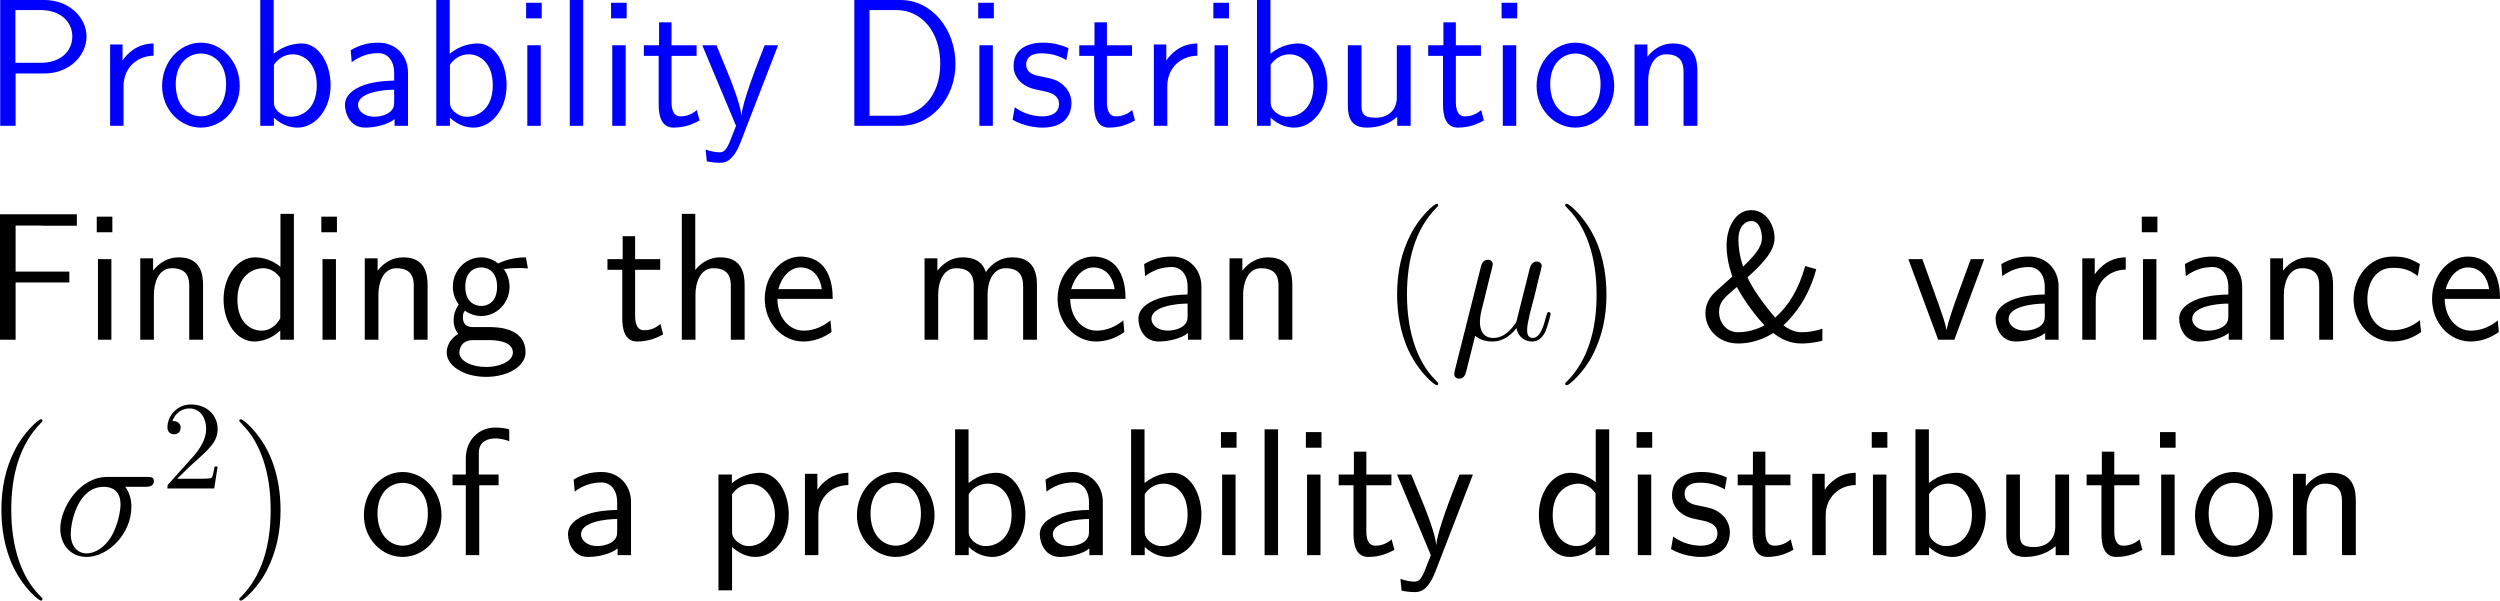 <?xml version="1.0" encoding="UTF-8"?>
<svg xmlns="http://www.w3.org/2000/svg" xmlns:xlink="http://www.w3.org/1999/xlink" width="247.183pt" height="59.383pt" viewBox="0 0 247.183 59.383" version="1.1">
<g id="surface1">
<path style=" stroke:none;fill-rule:nonzero;fill:rgb(0%,0%,100%);fill-opacity:1;" d="M 4.395 7.266 C 6.855 7.266 8.555 5.488 8.555 3.613 C 8.555 1.719 6.816 0 4.395 0 L 0.02 0 L 0.02 12.441 L 1.543 12.441 L 1.543 7.266 Z M 4.004 0.996 C 6.113 0.996 7.148 2.266 7.148 3.594 C 7.148 5.02 6.055 6.211 4.004 6.211 L 1.523 6.211 L 1.523 0.996 Z M 4.004 0.996 "/>
<path style=" stroke:none;fill-rule:nonzero;fill:rgb(0%,0%,100%);fill-opacity:1;" d="M 12.215 8.516 C 12.215 6.699 13.562 5.527 15.184 5.508 L 15.184 4.297 C 13.543 4.316 12.605 5.273 12.117 5.977 L 12.117 4.395 L 10.887 4.395 L 10.887 12.441 L 12.215 12.441 Z M 12.215 8.516 "/>
<path style=" stroke:none;fill-rule:nonzero;fill:rgb(0%,0%,100%);fill-opacity:1;" d="M 23.703 8.496 C 23.703 6.074 21.926 4.219 19.875 4.219 C 17.766 4.219 16.027 6.113 16.027 8.496 C 16.027 10.84 17.805 12.617 19.855 12.617 C 21.965 12.617 23.703 10.801 23.703 8.496 Z M 19.875 11.504 C 18.586 11.504 17.375 10.43 17.375 8.32 C 17.375 6.152 18.723 5.293 19.855 5.293 C 21.086 5.293 22.355 6.211 22.355 8.32 C 22.355 10.527 21.066 11.504 19.875 11.504 Z M 19.875 11.504 "/>
<path style=" stroke:none;fill-rule:nonzero;fill:rgb(0%,0%,100%);fill-opacity:1;" d="M 27.062 0 L 25.734 0 L 25.734 12.441 L 27.082 12.441 L 27.082 11.641 C 27.922 12.422 28.801 12.617 29.426 12.617 C 31.125 12.617 32.688 10.879 32.688 8.438 C 32.688 6.23 31.496 4.297 29.836 4.297 C 29.309 4.297 28.156 4.414 27.062 5.312 Z M 27.082 6.406 C 27.414 5.898 28.059 5.371 28.938 5.371 C 30.031 5.371 31.32 6.211 31.32 8.438 C 31.32 10.781 29.855 11.543 28.762 11.543 C 28.254 11.543 27.922 11.367 27.59 11.113 C 27.16 10.742 27.082 10.41 27.082 10.117 Z M 27.082 6.406 "/>
<path style=" stroke:none;fill-rule:nonzero;fill:rgb(0%,0%,100%);fill-opacity:1;" d="M 40.34 7.188 C 40.34 5.469 39.109 4.219 37.43 4.219 C 36.355 4.219 35.555 4.453 34.676 4.961 L 34.773 6.152 C 35.574 5.566 36.395 5.254 37.43 5.254 C 38.25 5.254 38.973 5.918 38.973 7.227 L 38.973 7.969 C 38.172 7.988 37.098 8.047 36.023 8.398 C 34.812 8.828 34.109 9.492 34.109 10.371 C 34.109 11.172 34.578 12.617 36.102 12.617 C 37.098 12.617 38.348 12.324 39.012 11.777 L 39.012 12.441 L 40.34 12.441 Z M 38.973 10.039 C 38.973 10.391 38.973 10.82 38.387 11.191 C 37.898 11.484 37.293 11.543 37.02 11.543 C 36.062 11.543 35.398 11.016 35.398 10.371 C 35.398 9.141 37.879 8.867 38.973 8.867 Z M 38.973 10.039 "/>
<path style=" stroke:none;fill-rule:nonzero;fill:rgb(0%,0%,100%);fill-opacity:1;" d="M 44.465 0 L 43.137 0 L 43.137 12.441 L 44.484 12.441 L 44.484 11.641 C 45.324 12.422 46.203 12.617 46.828 12.617 C 48.527 12.617 50.09 10.879 50.09 8.438 C 50.09 6.23 48.898 4.297 47.238 4.297 C 46.711 4.297 45.559 4.414 44.465 5.312 Z M 44.484 6.406 C 44.816 5.898 45.461 5.371 46.34 5.371 C 47.434 5.371 48.723 6.211 48.723 8.438 C 48.723 10.781 47.258 11.543 46.164 11.543 C 45.656 11.543 45.324 11.367 44.992 11.113 C 44.562 10.742 44.484 10.41 44.484 10.117 Z M 44.484 6.406 "/>
<path style=" stroke:none;fill-rule:nonzero;fill:rgb(0%,0%,100%);fill-opacity:1;" d="M 53.562 0.273 L 52.02 0.273 L 52.02 1.816 L 53.562 1.816 Z M 53.465 4.473 L 52.137 4.473 L 52.137 12.441 L 53.465 12.441 Z M 53.465 4.473 "/>
<path style=" stroke:none;fill-rule:nonzero;fill:rgb(0%,0%,100%);fill-opacity:1;" d="M 57.664 0 L 56.336 0 L 56.336 12.441 L 57.664 12.441 Z M 57.664 0 "/>
<path style=" stroke:none;fill-rule:nonzero;fill:rgb(0%,0%,100%);fill-opacity:1;" d="M 61.961 0.273 L 60.418 0.273 L 60.418 1.816 L 61.961 1.816 Z M 61.863 4.473 L 60.535 4.473 L 60.535 12.441 L 61.863 12.441 Z M 61.863 4.473 "/>
<path style=" stroke:none;fill-rule:nonzero;fill:rgb(0%,0%,100%);fill-opacity:1;" d="M 66.395 5.527 L 68.875 5.527 L 68.875 4.473 L 66.395 4.473 L 66.395 2.207 L 65.164 2.207 L 65.164 4.473 L 63.66 4.473 L 63.66 5.527 L 65.125 5.527 L 65.125 10.352 C 65.125 11.387 65.359 12.617 66.59 12.617 C 67.801 12.617 68.621 12.207 69.168 11.914 L 68.895 10.879 C 68.27 11.445 67.605 11.504 67.293 11.504 C 66.492 11.504 66.395 10.664 66.395 10.039 Z M 66.395 5.527 "/>
<path style=" stroke:none;fill-rule:nonzero;fill:rgb(0%,0%,100%);fill-opacity:1;" d="M 76.934 4.473 L 75.605 4.473 C 74.766 6.602 73.398 10.117 73.32 11.406 L 73.301 11.406 C 73.223 10.352 72.266 7.969 72.129 7.617 L 70.84 4.473 L 69.434 4.473 L 72.773 12.441 L 72.129 14.082 C 71.738 14.961 71.484 15.059 71.152 15.059 C 70.898 15.059 70.332 15 69.766 14.785 L 69.883 15.957 C 69.98 15.977 70.586 16.094 71.152 16.094 C 71.582 16.094 72.422 16.094 73.203 14.121 Z M 76.934 4.473 "/>
<path style=" stroke:none;fill-rule:nonzero;fill:rgb(0%,0%,100%);fill-opacity:1;" d="M 84.469 0 L 84.469 12.441 L 89.059 12.441 C 92.066 12.441 94.469 9.727 94.469 6.328 C 94.469 2.832 92.086 0 89.059 0 Z M 85.973 11.445 L 85.973 0.996 L 88.648 0.996 C 91.051 0.996 92.965 3.066 92.965 6.309 C 92.965 9.59 90.973 11.445 88.648 11.445 Z M 85.973 11.445 "/>
<path style=" stroke:none;fill-rule:nonzero;fill:rgb(0%,0%,100%);fill-opacity:1;" d="M 98.262 0.273 L 96.719 0.273 L 96.719 1.816 L 98.262 1.816 Z M 98.164 4.473 L 96.836 4.473 L 96.836 12.441 L 98.164 12.441 Z M 98.164 4.473 "/>
<path style=" stroke:none;fill-rule:nonzero;fill:rgb(0%,0%,100%);fill-opacity:1;" d="M 105.645 4.766 C 104.512 4.238 103.535 4.219 103.125 4.219 C 102.715 4.219 100.215 4.219 100.215 6.543 C 100.215 7.324 100.645 7.871 100.918 8.125 C 101.562 8.672 102.012 8.77 103.066 8.984 C 103.672 9.102 104.707 9.316 104.707 10.273 C 104.707 11.504 103.301 11.504 103.047 11.504 C 102.344 11.504 101.289 11.309 100.332 10.605 L 100.117 11.836 C 100.195 11.895 101.426 12.617 103.066 12.617 C 105.391 12.617 105.938 11.23 105.938 10.156 C 105.938 9.258 105.391 8.672 105.312 8.594 C 104.648 7.91 104.102 7.793 103.027 7.578 C 102.363 7.461 101.465 7.285 101.465 6.387 C 101.465 5.273 102.715 5.273 102.949 5.273 C 103.887 5.273 104.648 5.488 105.43 5.938 Z M 105.645 4.766 "/>
<path style=" stroke:none;fill-rule:nonzero;fill:rgb(0%,0%,100%);fill-opacity:1;" d="M 109.445 5.527 L 111.926 5.527 L 111.926 4.473 L 109.445 4.473 L 109.445 2.207 L 108.215 2.207 L 108.215 4.473 L 106.711 4.473 L 106.711 5.527 L 108.176 5.527 L 108.176 10.352 C 108.176 11.387 108.41 12.617 109.641 12.617 C 110.852 12.617 111.672 12.207 112.219 11.914 L 111.945 10.879 C 111.32 11.445 110.656 11.504 110.344 11.504 C 109.543 11.504 109.445 10.664 109.445 10.039 Z M 109.445 5.527 "/>
<path style=" stroke:none;fill-rule:nonzero;fill:rgb(0%,0%,100%);fill-opacity:1;" d="M 115.414 8.516 C 115.414 6.699 116.762 5.527 118.383 5.508 L 118.383 4.297 C 116.742 4.316 115.805 5.273 115.316 5.977 L 115.316 4.395 L 114.086 4.395 L 114.086 12.441 L 115.414 12.441 Z M 115.414 8.516 "/>
<path style=" stroke:none;fill-rule:nonzero;fill:rgb(0%,0%,100%);fill-opacity:1;" d="M 121.512 0.273 L 119.969 0.273 L 119.969 1.816 L 121.512 1.816 Z M 121.414 4.473 L 120.086 4.473 L 120.086 12.441 L 121.414 12.441 Z M 121.414 4.473 "/>
<path style=" stroke:none;fill-rule:nonzero;fill:rgb(0%,0%,100%);fill-opacity:1;" d="M 125.613 0 L 124.285 0 L 124.285 12.441 L 125.633 12.441 L 125.633 11.641 C 126.473 12.422 127.352 12.617 127.977 12.617 C 129.676 12.617 131.238 10.879 131.238 8.438 C 131.238 6.23 130.047 4.297 128.387 4.297 C 127.859 4.297 126.707 4.414 125.613 5.312 Z M 125.633 6.406 C 125.965 5.898 126.609 5.371 127.488 5.371 C 128.582 5.371 129.871 6.211 129.871 8.438 C 129.871 10.781 128.406 11.543 127.312 11.543 C 126.805 11.543 126.473 11.367 126.141 11.113 C 125.711 10.742 125.633 10.41 125.633 10.117 Z M 125.633 6.406 "/>
<path style=" stroke:none;fill-rule:nonzero;fill:rgb(0%,0%,100%);fill-opacity:1;" d="M 139.477 4.473 L 138.109 4.473 L 138.109 9.609 C 138.109 10.977 137.172 11.641 136 11.641 C 134.75 11.641 134.613 11.172 134.613 10.371 L 134.613 4.473 L 133.266 4.473 L 133.266 10.449 C 133.266 11.738 133.676 12.617 135.141 12.617 C 135.648 12.617 137.055 12.539 138.148 11.543 L 138.148 12.441 L 139.477 12.441 Z M 139.477 4.473 "/>
<path style=" stroke:none;fill-rule:nonzero;fill:rgb(0%,0%,100%);fill-opacity:1;" d="M 143.945 5.527 L 146.426 5.527 L 146.426 4.473 L 143.945 4.473 L 143.945 2.207 L 142.715 2.207 L 142.715 4.473 L 141.211 4.473 L 141.211 5.527 L 142.676 5.527 L 142.676 10.352 C 142.676 11.387 142.91 12.617 144.141 12.617 C 145.352 12.617 146.172 12.207 146.719 11.914 L 146.445 10.879 C 145.82 11.445 145.156 11.504 144.844 11.504 C 144.043 11.504 143.945 10.664 143.945 10.039 Z M 143.945 5.527 "/>
<path style=" stroke:none;fill-rule:nonzero;fill:rgb(0%,0%,100%);fill-opacity:1;" d="M 150.012 0.273 L 148.469 0.273 L 148.469 1.816 L 150.012 1.816 Z M 149.914 4.473 L 148.586 4.473 L 148.586 12.441 L 149.914 12.441 Z M 149.914 4.473 "/>
<path style=" stroke:none;fill-rule:nonzero;fill:rgb(0%,0%,100%);fill-opacity:1;" d="M 159.602 8.496 C 159.602 6.074 157.824 4.219 155.773 4.219 C 153.664 4.219 151.926 6.113 151.926 8.496 C 151.926 10.84 153.703 12.617 155.754 12.617 C 157.863 12.617 159.602 10.801 159.602 8.496 Z M 155.773 11.504 C 154.484 11.504 153.273 10.43 153.273 8.32 C 153.273 6.152 154.621 5.293 155.754 5.293 C 156.984 5.293 158.254 6.211 158.254 8.32 C 158.254 10.527 156.965 11.504 155.773 11.504 Z M 155.773 11.504 "/>
<path style=" stroke:none;fill-rule:nonzero;fill:rgb(0%,0%,100%);fill-opacity:1;" d="M 167.824 7.051 C 167.824 5.957 167.59 4.297 165.422 4.297 C 164.426 4.297 163.566 4.746 162.883 5.605 L 162.883 4.395 L 161.613 4.395 L 161.613 12.441 L 162.961 12.441 L 162.961 7.969 C 162.961 6.875 163.391 5.371 164.738 5.371 C 166.418 5.371 166.457 6.543 166.457 7.168 L 166.457 12.441 L 167.824 12.441 Z M 167.824 7.051 "/>
<path style=" stroke:none;fill-rule:nonzero;fill:rgb(0%,0%,0%);fill-opacity:1;" d="M 6.855 27.926 L 6.855 26.852 L 1.543 26.852 L 1.543 22.301 L 3.848 22.301 C 4.062 22.301 4.277 22.32 4.492 22.32 L 7.598 22.32 L 7.598 21.188 L 0 21.188 L 0 33.59 L 1.543 33.59 L 1.543 27.926 Z M 6.855 27.926 "/>
<path style=" stroke:none;fill-rule:nonzero;fill:rgb(0%,0%,0%);fill-opacity:1;" d="M 11.109 21.422 L 9.566 21.422 L 9.566 22.965 L 11.109 22.965 Z M 11.012 25.621 L 9.684 25.621 L 9.684 33.59 L 11.012 33.59 Z M 11.012 25.621 "/>
<path style=" stroke:none;fill-rule:nonzero;fill:rgb(0%,0%,0%);fill-opacity:1;" d="M 20.078 28.199 C 20.078 27.105 19.844 25.445 17.676 25.445 C 16.68 25.445 15.82 25.895 15.137 26.754 L 15.137 25.543 L 13.867 25.543 L 13.867 33.59 L 15.215 33.59 L 15.215 29.117 C 15.215 28.023 15.645 26.52 16.992 26.52 C 18.672 26.52 18.711 27.691 18.711 28.316 L 18.711 33.59 L 20.078 33.59 Z M 20.078 28.199 "/>
<path style=" stroke:none;fill-rule:nonzero;fill:rgb(0%,0%,0%);fill-opacity:1;" d="M 29.059 21.148 L 27.73 21.148 L 27.73 26.383 C 26.91 25.699 25.973 25.445 25.211 25.445 C 23.512 25.445 22.105 27.281 22.105 29.605 C 22.105 31.93 23.434 33.766 25.133 33.766 C 25.797 33.766 26.812 33.551 27.711 32.672 L 27.711 33.59 L 29.059 33.59 Z M 27.711 31.48 C 27.281 32.242 26.637 32.691 25.855 32.691 C 24.762 32.691 23.473 31.852 23.473 29.625 C 23.473 27.242 24.996 26.52 26.031 26.52 C 26.734 26.52 27.301 26.891 27.711 27.477 Z M 27.711 31.48 "/>
<path style=" stroke:none;fill-rule:nonzero;fill:rgb(0%,0%,0%);fill-opacity:1;" d="M 33.312 21.422 L 31.77 21.422 L 31.77 22.965 L 33.312 22.965 Z M 33.215 25.621 L 31.887 25.621 L 31.887 33.59 L 33.215 33.59 Z M 33.215 25.621 "/>
<path style=" stroke:none;fill-rule:nonzero;fill:rgb(0%,0%,0%);fill-opacity:1;" d="M 42.277 28.199 C 42.277 27.105 42.043 25.445 39.875 25.445 C 38.879 25.445 38.02 25.895 37.336 26.754 L 37.336 25.543 L 36.066 25.543 L 36.066 33.59 L 37.414 33.59 L 37.414 29.117 C 37.414 28.023 37.844 26.52 39.191 26.52 C 40.871 26.52 40.91 27.691 40.91 28.316 L 40.91 33.59 L 42.277 33.59 Z M 42.277 28.199 "/>
<path style=" stroke:none;fill-rule:nonzero;fill:rgb(0%,0%,0%);fill-opacity:1;" d="M 49.793 26.52 C 49.793 26.52 49.832 26.559 49.852 26.598 C 50.223 26.559 50.613 26.5 51.277 26.5 C 51.336 26.5 51.746 26.5 52.195 26.539 L 52 25.445 C 51.668 25.445 50.438 25.465 49.246 26.051 C 48.66 25.543 47.938 25.445 47.586 25.445 C 46.023 25.445 44.773 26.754 44.773 28.336 C 44.773 28.98 44.969 29.566 45.359 30.113 C 44.949 30.68 44.852 31.227 44.852 31.656 C 44.852 32.32 45.105 32.77 45.301 33.004 C 44.383 33.59 44.168 34.352 44.168 34.859 C 44.168 36.168 45.867 37.262 48.055 37.262 C 50.242 37.262 51.961 36.207 51.961 34.84 C 51.961 32.34 49.051 32.34 48.328 32.34 L 46.805 32.34 C 46.551 32.34 45.77 32.34 45.77 31.383 C 45.77 30.992 45.848 30.875 45.965 30.719 C 46.258 30.934 46.844 31.246 47.566 31.246 C 49.109 31.246 50.379 29.977 50.379 28.336 C 50.379 27.691 50.145 27.027 49.773 26.539 Z M 47.586 30.25 C 46.805 30.25 46.004 29.723 46.004 28.355 C 46.004 26.754 47.02 26.441 47.566 26.441 C 48.367 26.441 49.148 26.969 49.148 28.336 C 49.148 29.938 48.152 30.25 47.586 30.25 Z M 48.348 33.629 C 48.738 33.629 50.711 33.629 50.711 34.859 C 50.711 35.68 49.48 36.285 48.074 36.285 C 46.668 36.285 45.418 35.719 45.418 34.84 C 45.418 34.801 45.418 33.629 46.785 33.629 Z M 48.348 33.629 "/>
<path style=" stroke:none;fill-rule:nonzero;fill:rgb(0%,0%,0%);fill-opacity:1;" d="M 62.797 26.676 L 65.277 26.676 L 65.277 25.621 L 62.797 25.621 L 62.797 23.355 L 61.566 23.355 L 61.566 25.621 L 60.062 25.621 L 60.062 26.676 L 61.527 26.676 L 61.527 31.5 C 61.527 32.535 61.762 33.766 62.992 33.766 C 64.203 33.766 65.023 33.355 65.57 33.062 L 65.297 32.027 C 64.672 32.594 64.008 32.652 63.695 32.652 C 62.895 32.652 62.797 31.812 62.797 31.188 Z M 62.797 26.676 "/>
<path style=" stroke:none;fill-rule:nonzero;fill:rgb(0%,0%,0%);fill-opacity:1;" d="M 73.625 28.199 C 73.625 27.105 73.391 25.445 71.223 25.445 C 69.992 25.445 69.172 26.148 68.742 26.695 L 68.742 21.148 L 67.414 21.148 L 67.414 33.59 L 68.762 33.59 L 68.762 29.117 C 68.762 28.023 69.191 26.52 70.539 26.52 C 72.219 26.52 72.258 27.691 72.258 28.316 L 72.258 33.59 L 73.625 33.59 Z M 73.625 28.199 "/>
<path style=" stroke:none;fill-rule:nonzero;fill:rgb(0%,0%,0%);fill-opacity:1;" d="M 82.332 29.547 C 82.332 28.785 82.254 27.691 81.688 26.734 C 80.945 25.504 79.695 25.367 79.168 25.367 C 77.234 25.367 75.613 27.223 75.613 29.547 C 75.613 31.93 77.332 33.766 79.422 33.766 C 80.242 33.766 81.238 33.531 82.215 32.828 C 82.215 32.75 82.156 32.184 82.156 32.164 C 82.137 32.145 82.117 31.734 82.117 31.676 C 81.043 32.574 79.988 32.691 79.461 32.691 C 78.074 32.691 76.883 31.461 76.863 29.547 Z M 76.961 28.59 C 77.273 27.379 78.113 26.441 79.168 26.441 C 79.734 26.441 80.965 26.695 81.258 28.59 Z M 76.961 28.59 "/>
<path style=" stroke:none;fill-rule:nonzero;fill:rgb(0%,0%,0%);fill-opacity:1;" d="M 102.527 28.199 C 102.527 26.949 102.195 25.445 100.105 25.445 C 98.582 25.445 97.742 26.5 97.469 26.91 C 97.137 25.777 96.16 25.445 95.223 25.445 C 93.758 25.445 92.977 26.402 92.684 26.773 L 92.684 25.543 L 91.414 25.543 L 91.414 33.59 L 92.762 33.59 L 92.762 29.117 C 92.762 27.945 93.23 26.52 94.539 26.52 C 96.199 26.52 96.277 27.652 96.277 28.316 L 96.277 33.59 L 97.645 33.59 L 97.645 29.117 C 97.645 27.945 98.113 26.52 99.422 26.52 C 101.062 26.52 101.16 27.652 101.16 28.316 L 101.16 33.59 L 102.527 33.59 Z M 102.527 28.199 "/>
<path style=" stroke:none;fill-rule:nonzero;fill:rgb(0%,0%,0%);fill-opacity:1;" d="M 111.285 29.547 C 111.285 28.785 111.207 27.691 110.641 26.734 C 109.898 25.504 108.648 25.367 108.121 25.367 C 106.188 25.367 104.566 27.223 104.566 29.547 C 104.566 31.93 106.285 33.766 108.375 33.766 C 109.195 33.766 110.191 33.531 111.168 32.828 C 111.168 32.75 111.109 32.184 111.109 32.164 C 111.09 32.145 111.07 31.734 111.07 31.676 C 109.996 32.574 108.941 32.691 108.414 32.691 C 107.027 32.691 105.836 31.461 105.816 29.547 Z M 105.914 28.59 C 106.227 27.379 107.066 26.441 108.121 26.441 C 108.688 26.441 109.918 26.695 110.211 28.59 Z M 105.914 28.59 "/>
<path style=" stroke:none;fill-rule:nonzero;fill:rgb(0%,0%,0%);fill-opacity:1;" d="M 118.789 28.336 C 118.789 26.617 117.559 25.367 115.879 25.367 C 114.805 25.367 114.004 25.602 113.125 26.109 L 113.223 27.301 C 114.023 26.715 114.844 26.402 115.879 26.402 C 116.699 26.402 117.422 27.066 117.422 28.375 L 117.422 29.117 C 116.621 29.137 115.547 29.195 114.473 29.547 C 113.262 29.977 112.559 30.641 112.559 31.52 C 112.559 32.32 113.027 33.766 114.551 33.766 C 115.547 33.766 116.797 33.473 117.461 32.926 L 117.461 33.59 L 118.789 33.59 Z M 117.422 31.188 C 117.422 31.539 117.422 31.969 116.836 32.34 C 116.348 32.633 115.742 32.691 115.469 32.691 C 114.512 32.691 113.848 32.164 113.848 31.52 C 113.848 30.289 116.328 30.016 117.422 30.016 Z M 117.422 31.188 "/>
<path style=" stroke:none;fill-rule:nonzero;fill:rgb(0%,0%,0%);fill-opacity:1;" d="M 127.777 28.199 C 127.777 27.105 127.543 25.445 125.375 25.445 C 124.379 25.445 123.52 25.895 122.836 26.754 L 122.836 25.543 L 121.566 25.543 L 121.566 33.59 L 122.914 33.59 L 122.914 29.117 C 122.914 28.023 123.344 26.52 124.691 26.52 C 126.371 26.52 126.41 27.691 126.41 28.316 L 126.41 33.59 L 127.777 33.59 Z M 127.777 28.199 "/>
<path style=" stroke:none;fill-rule:nonzero;fill:rgb(0%,0%,0%);fill-opacity:1;" d="M 142.199 37.945 C 142.199 37.887 142.199 37.848 141.906 37.555 C 140.109 35.738 139.113 32.789 139.113 29.117 C 139.113 25.641 139.953 22.652 142.023 20.543 C 142.199 20.367 142.199 20.348 142.199 20.289 C 142.199 20.172 142.121 20.152 142.043 20.152 C 141.809 20.152 140.344 21.441 139.465 23.199 C 138.547 24.996 138.137 26.93 138.137 29.117 C 138.137 30.719 138.391 32.848 139.328 34.781 C 140.383 36.93 141.848 38.082 142.043 38.082 C 142.121 38.082 142.199 38.062 142.199 37.945 Z M 142.199 37.945 "/>
<path style=" stroke:none;fill-rule:nonzero;fill:rgb(0%,0%,0%);fill-opacity:1;" d="M 145.855 33.199 C 146.305 33.609 146.969 33.766 147.574 33.766 C 148.727 33.766 149.508 33.004 149.938 32.438 C 150.113 33.395 150.855 33.766 151.48 33.766 C 152.027 33.766 152.457 33.453 152.789 32.809 C 153.062 32.184 153.316 31.09 153.316 31.031 C 153.316 30.934 153.238 30.855 153.141 30.855 C 152.984 30.855 152.965 30.953 152.887 31.227 C 152.613 32.281 152.281 33.414 151.539 33.414 C 151.031 33.414 150.992 32.945 150.992 32.594 C 150.992 32.164 151.148 31.52 151.266 30.992 L 151.773 29.059 C 151.852 28.707 152.047 27.906 152.125 27.574 C 152.242 27.145 152.438 26.383 152.438 26.305 C 152.438 26.051 152.223 25.855 151.949 25.855 C 151.793 25.855 151.422 25.934 151.266 26.48 L 150.016 31.461 C 149.938 31.812 149.938 31.852 149.703 32.145 C 149.488 32.438 148.785 33.414 147.652 33.414 C 146.656 33.414 146.324 32.672 146.324 31.832 C 146.324 31.305 146.48 30.68 146.559 30.387 L 147.359 27.145 C 147.457 26.812 147.594 26.246 147.594 26.129 C 147.594 25.836 147.359 25.68 147.125 25.68 C 146.969 25.68 146.578 25.738 146.441 26.305 L 143.824 36.695 C 143.824 36.773 143.785 36.891 143.785 36.988 C 143.785 37.262 144 37.438 144.254 37.438 C 144.781 37.438 144.898 37.027 145.016 36.539 Z M 145.855 33.199 "/>
<path style=" stroke:none;fill-rule:nonzero;fill:rgb(0%,0%,0%);fill-opacity:1;" d="M 158.836 29.117 C 158.836 27.77 158.66 25.543 157.645 23.453 C 156.59 21.305 155.125 20.152 154.93 20.152 C 154.852 20.152 154.754 20.172 154.754 20.289 C 154.754 20.348 154.754 20.367 155.066 20.68 C 156.863 22.496 157.859 25.445 157.859 29.117 C 157.859 32.594 157.02 35.582 154.949 37.691 C 154.754 37.848 154.754 37.887 154.754 37.945 C 154.754 38.062 154.852 38.082 154.93 38.082 C 155.164 38.082 156.629 36.793 157.508 35.035 C 158.426 33.219 158.836 31.285 158.836 29.117 Z M 158.836 29.117 "/>
<path style=" stroke:none;fill-rule:nonzero;fill:rgb(0%,0%,0%);fill-opacity:1;" d="M 178.484 26.305 C 177.859 28.551 176.863 30.23 175.516 31.402 C 175.301 31.168 173.465 29 172.781 27.418 C 174.52 25.875 175.457 24.703 175.457 23.551 C 175.457 22.242 174.617 20.777 173.152 20.777 C 171.668 20.777 170.711 22.359 170.711 24.293 C 170.711 25.855 171.258 27.242 171.277 27.34 L 169.852 28.629 C 169.344 29.078 168.621 29.742 168.621 30.992 C 168.621 32.555 169.93 33.961 171.844 33.961 C 172.391 33.961 173.797 33.902 175.32 32.926 C 176.551 33.883 177.547 33.961 178.172 33.961 C 178.348 33.961 179.129 33.961 180.184 33.688 L 180.184 32.496 C 179.48 32.75 178.699 32.848 178.191 32.848 C 177.938 32.848 177.215 32.848 176.336 32.164 C 178.27 30.348 179.148 28.238 179.578 26.617 Z M 172.352 26.363 C 171.98 25.309 171.883 24.293 171.883 23.688 C 171.883 22.379 172.566 21.852 173.152 21.852 C 174.07 21.852 174.207 23.082 174.207 23.531 C 174.207 24.547 173.289 25.426 172.352 26.363 Z M 171.727 28.375 C 172.664 30.094 173.738 31.383 174.461 32.164 C 173.914 32.477 172.918 32.848 171.863 32.848 C 170.574 32.848 169.969 31.754 169.969 30.875 C 169.969 29.879 170.418 29.488 171.727 28.375 Z M 171.727 28.375 "/>
<path style=" stroke:none;fill-rule:nonzero;fill:rgb(0%,0%,0%);fill-opacity:1;" d="M 196.184 25.621 L 194.855 25.621 L 193.547 29.195 C 193.234 30.055 192.57 31.949 192.473 32.613 L 192.453 32.613 C 192.355 31.988 192.004 31.012 191.73 30.23 L 190.07 25.621 L 188.684 25.621 L 191.633 33.59 L 193.234 33.59 Z M 196.184 25.621 "/>
<path style=" stroke:none;fill-rule:nonzero;fill:rgb(0%,0%,0%);fill-opacity:1;" d="M 203.539 28.336 C 203.539 26.617 202.309 25.367 200.629 25.367 C 199.555 25.367 198.754 25.602 197.875 26.109 L 197.973 27.301 C 198.773 26.715 199.594 26.402 200.629 26.402 C 201.449 26.402 202.172 27.066 202.172 28.375 L 202.172 29.117 C 201.371 29.137 200.297 29.195 199.223 29.547 C 198.012 29.977 197.309 30.641 197.309 31.52 C 197.309 32.32 197.777 33.766 199.301 33.766 C 200.297 33.766 201.547 33.473 202.211 32.926 L 202.211 33.59 L 203.539 33.59 Z M 202.172 31.188 C 202.172 31.539 202.172 31.969 201.586 32.34 C 201.098 32.633 200.492 32.691 200.219 32.691 C 199.262 32.691 198.598 32.164 198.598 31.52 C 198.598 30.289 201.078 30.016 202.172 30.016 Z M 202.172 31.188 "/>
<path style=" stroke:none;fill-rule:nonzero;fill:rgb(0%,0%,0%);fill-opacity:1;" d="M 207.211 29.664 C 207.211 27.848 208.559 26.676 210.18 26.656 L 210.18 25.445 C 208.539 25.465 207.602 26.422 207.113 27.125 L 207.113 25.543 L 205.883 25.543 L 205.883 33.59 L 207.211 33.59 Z M 207.211 29.664 "/>
<path style=" stroke:none;fill-rule:nonzero;fill:rgb(0%,0%,0%);fill-opacity:1;" d="M 213.309 21.422 L 211.766 21.422 L 211.766 22.965 L 213.309 22.965 Z M 213.211 25.621 L 211.883 25.621 L 211.883 33.59 L 213.211 33.59 Z M 213.211 25.621 "/>
<path style=" stroke:none;fill-rule:nonzero;fill:rgb(0%,0%,0%);fill-opacity:1;" d="M 221.691 28.336 C 221.691 26.617 220.461 25.367 218.781 25.367 C 217.707 25.367 216.906 25.602 216.027 26.109 L 216.125 27.301 C 216.926 26.715 217.746 26.402 218.781 26.402 C 219.602 26.402 220.324 27.066 220.324 28.375 L 220.324 29.117 C 219.523 29.137 218.449 29.195 217.375 29.547 C 216.164 29.977 215.461 30.641 215.461 31.52 C 215.461 32.32 215.93 33.766 217.453 33.766 C 218.449 33.766 219.699 33.473 220.363 32.926 L 220.363 33.59 L 221.691 33.59 Z M 220.324 31.188 C 220.324 31.539 220.324 31.969 219.738 32.34 C 219.25 32.633 218.645 32.691 218.371 32.691 C 217.414 32.691 216.75 32.164 216.75 31.52 C 216.75 30.289 219.23 30.016 220.324 30.016 Z M 220.324 31.188 "/>
<path style=" stroke:none;fill-rule:nonzero;fill:rgb(0%,0%,0%);fill-opacity:1;" d="M 230.676 28.199 C 230.676 27.105 230.441 25.445 228.273 25.445 C 227.277 25.445 226.418 25.895 225.734 26.754 L 225.734 25.543 L 224.465 25.543 L 224.465 33.59 L 225.812 33.59 L 225.812 29.117 C 225.812 28.023 226.242 26.52 227.59 26.52 C 229.27 26.52 229.309 27.691 229.309 28.316 L 229.309 33.59 L 230.676 33.59 Z M 230.676 28.199 "/>
<path style=" stroke:none;fill-rule:nonzero;fill:rgb(0%,0%,0%);fill-opacity:1;" d="M 239.266 31.656 C 238.445 32.32 237.527 32.652 236.531 32.652 C 235.027 32.652 234.07 31.324 234.07 29.586 C 234.07 28.102 234.793 26.48 236.57 26.48 C 237.781 26.48 238.289 26.754 239.051 27.281 L 239.266 26.109 C 238.23 25.504 237.645 25.367 236.57 25.367 C 234.109 25.367 232.703 27.555 232.703 29.586 C 232.703 31.891 234.363 33.766 236.512 33.766 C 237.391 33.766 238.387 33.551 239.383 32.828 C 239.383 32.789 239.324 32.223 239.305 32.164 Z M 239.266 31.656 "/>
<path style=" stroke:none;fill-rule:nonzero;fill:rgb(0%,0%,0%);fill-opacity:1;" d="M 247.184 29.547 C 247.184 28.785 247.105 27.691 246.539 26.734 C 245.797 25.504 244.547 25.367 244.02 25.367 C 242.086 25.367 240.465 27.223 240.465 29.547 C 240.465 31.93 242.184 33.766 244.273 33.766 C 245.094 33.766 246.09 33.531 247.066 32.828 C 247.066 32.75 247.008 32.184 247.008 32.164 C 246.988 32.145 246.969 31.734 246.969 31.676 C 245.895 32.574 244.84 32.691 244.312 32.691 C 242.926 32.691 241.734 31.461 241.715 29.547 Z M 241.812 28.59 C 242.125 27.379 242.965 26.441 244.02 26.441 C 244.586 26.441 245.816 26.695 246.109 28.59 Z M 241.812 28.59 "/>
<path style=" stroke:none;fill-rule:nonzero;fill:rgb(0%,0%,0%);fill-opacity:1;" d="M 4.199 59.246 C 4.199 59.188 4.199 59.148 3.906 58.855 C 2.109 57.039 1.113 54.09 1.113 50.418 C 1.113 46.941 1.953 43.953 4.023 41.844 C 4.199 41.668 4.199 41.648 4.199 41.59 C 4.199 41.473 4.121 41.453 4.043 41.453 C 3.809 41.453 2.344 42.742 1.465 44.5 C 0.547 46.297 0.137 48.23 0.137 50.418 C 0.137 52.02 0.391 54.148 1.328 56.082 C 2.383 58.23 3.848 59.383 4.043 59.383 C 4.121 59.383 4.199 59.363 4.199 59.246 Z M 4.199 59.246 "/>
<path style=" stroke:none;fill-rule:nonzero;fill:rgb(0%,0%,0%);fill-opacity:1;" d="M 14.379 48.133 C 14.613 48.133 15.219 48.133 15.219 47.566 C 15.219 47.156 14.867 47.156 14.555 47.156 L 10.59 47.156 C 7.895 47.156 5.961 50.164 5.961 52.273 C 5.961 53.797 6.938 55.066 8.559 55.066 C 10.668 55.066 12.992 52.801 12.992 50.105 C 12.992 49.402 12.816 48.719 12.387 48.133 Z M 8.578 54.715 C 7.66 54.715 6.996 54.012 6.996 52.781 C 6.996 51.707 7.641 48.133 10.277 48.133 C 11.059 48.133 11.918 48.504 11.918 49.891 C 11.918 50.516 11.625 52.02 11 53.055 C 10.355 54.129 9.379 54.715 8.578 54.715 Z M 8.578 54.715 "/>
<path style=" stroke:none;fill-rule:nonzero;fill:rgb(0%,0%,0%);fill-opacity:1;" d="M 17.512 47.336 L 18.84 46.047 C 20.773 44.328 21.516 43.664 21.516 42.414 C 21.516 40.988 20.402 39.992 18.879 39.992 C 17.473 39.992 16.555 41.145 16.555 42.258 C 16.555 42.941 17.18 42.941 17.219 42.941 C 17.434 42.941 17.863 42.805 17.863 42.277 C 17.863 41.965 17.629 41.633 17.199 41.633 C 17.102 41.633 17.082 41.633 17.043 41.652 C 17.316 40.832 18 40.383 18.723 40.383 C 19.855 40.383 20.383 41.398 20.383 42.414 C 20.383 43.41 19.777 44.387 19.074 45.168 L 16.691 47.824 C 16.555 47.961 16.555 48 16.555 48.293 L 21.184 48.293 L 21.516 46.125 L 21.223 46.125 C 21.145 46.496 21.066 47.043 20.93 47.238 C 20.852 47.336 20.031 47.336 19.758 47.336 Z M 17.512 47.336 "/>
<path style=" stroke:none;fill-rule:nonzero;fill:rgb(0%,0%,0%);fill-opacity:1;" d="M 27.738 50.418 C 27.738 49.07 27.562 46.844 26.547 44.754 C 25.492 42.605 24.027 41.453 23.832 41.453 C 23.754 41.453 23.656 41.473 23.656 41.59 C 23.656 41.648 23.656 41.668 23.969 41.98 C 25.766 43.797 26.762 46.746 26.762 50.418 C 26.762 53.895 25.922 56.883 23.852 58.992 C 23.656 59.148 23.656 59.188 23.656 59.246 C 23.656 59.363 23.754 59.383 23.832 59.383 C 24.066 59.383 25.531 58.094 26.41 56.336 C 27.328 54.52 27.738 52.586 27.738 50.418 Z M 27.738 50.418 "/>
<path style=" stroke:none;fill-rule:nonzero;fill:rgb(0%,0%,0%);fill-opacity:1;" d="M 43.652 50.945 C 43.652 48.523 41.875 46.668 39.824 46.668 C 37.715 46.668 35.977 48.562 35.977 50.945 C 35.977 53.289 37.754 55.066 39.805 55.066 C 41.914 55.066 43.652 53.25 43.652 50.945 Z M 39.824 53.953 C 38.535 53.953 37.324 52.879 37.324 50.77 C 37.324 48.602 38.672 47.742 39.805 47.742 C 41.035 47.742 42.305 48.66 42.305 50.77 C 42.305 52.977 41.016 53.953 39.824 53.953 Z M 39.824 53.953 "/>
<path style=" stroke:none;fill-rule:nonzero;fill:rgb(0%,0%,0%);fill-opacity:1;" d="M 47.383 47.977 L 49.297 47.977 L 49.297 46.922 L 47.344 46.922 L 47.344 44.773 C 47.344 43.562 48.359 43.348 48.965 43.348 C 49.59 43.348 50.137 43.543 50.352 43.621 L 50.352 42.449 C 50.234 42.41 49.629 42.273 48.984 42.273 C 47.266 42.273 46.055 43.582 46.055 45.32 L 46.055 46.922 L 44.746 46.922 L 44.746 47.977 L 46.055 47.977 L 46.055 54.891 L 47.383 54.891 Z M 47.383 47.977 "/>
<path style=" stroke:none;fill-rule:nonzero;fill:rgb(0%,0%,0%);fill-opacity:1;" d="M 62.391 49.637 C 62.391 47.918 61.16 46.668 59.48 46.668 C 58.406 46.668 57.605 46.902 56.727 47.41 L 56.824 48.602 C 57.625 48.016 58.445 47.703 59.48 47.703 C 60.301 47.703 61.023 48.367 61.023 49.676 L 61.023 50.418 C 60.223 50.438 59.148 50.496 58.074 50.848 C 56.863 51.277 56.16 51.941 56.16 52.82 C 56.16 53.621 56.629 55.066 58.152 55.066 C 59.148 55.066 60.398 54.773 61.062 54.227 L 61.062 54.891 L 62.391 54.891 Z M 61.023 52.488 C 61.023 52.84 61.023 53.27 60.438 53.641 C 59.949 53.934 59.344 53.992 59.07 53.992 C 58.113 53.992 57.449 53.465 57.449 52.82 C 57.449 51.59 59.93 51.316 61.023 51.316 Z M 61.023 52.488 "/>
<path style=" stroke:none;fill-rule:nonzero;fill:rgb(0%,0%,0%);fill-opacity:1;" d="M 72.383 54.09 C 73.008 54.637 73.75 55.066 74.727 55.066 C 76.445 55.066 77.988 53.328 77.988 50.887 C 77.988 48.719 76.836 46.746 75.176 46.746 C 74.434 46.746 73.281 46.98 72.363 47.781 L 72.363 46.922 L 71.035 46.922 L 71.035 58.367 L 72.383 58.367 Z M 72.383 48.875 C 72.793 48.25 73.477 47.859 74.219 47.859 C 75.547 47.859 76.621 49.207 76.621 50.906 C 76.621 52.703 75.391 53.992 74.062 53.992 C 73.555 53.992 73.223 53.816 72.891 53.562 C 72.441 53.172 72.383 52.84 72.383 52.566 Z M 72.383 48.875 "/>
<path style=" stroke:none;fill-rule:nonzero;fill:rgb(0%,0%,0%);fill-opacity:1;" d="M 80.914 50.965 C 80.914 49.148 82.262 47.977 83.883 47.957 L 83.883 46.746 C 82.242 46.766 81.305 47.723 80.816 48.426 L 80.816 46.844 L 79.586 46.844 L 79.586 54.891 L 80.914 54.891 Z M 80.914 50.965 "/>
<path style=" stroke:none;fill-rule:nonzero;fill:rgb(0%,0%,0%);fill-opacity:1;" d="M 92.402 50.945 C 92.402 48.523 90.625 46.668 88.574 46.668 C 86.465 46.668 84.727 48.562 84.727 50.945 C 84.727 53.289 86.504 55.066 88.555 55.066 C 90.664 55.066 92.402 53.25 92.402 50.945 Z M 88.574 53.953 C 87.285 53.953 86.074 52.879 86.074 50.77 C 86.074 48.602 87.422 47.742 88.555 47.742 C 89.785 47.742 91.055 48.66 91.055 50.77 C 91.055 52.977 89.766 53.953 88.574 53.953 Z M 88.574 53.953 "/>
<path style=" stroke:none;fill-rule:nonzero;fill:rgb(0%,0%,0%);fill-opacity:1;" d="M 95.762 42.449 L 94.434 42.449 L 94.434 54.891 L 95.781 54.891 L 95.781 54.09 C 96.621 54.871 97.5 55.066 98.125 55.066 C 99.824 55.066 101.387 53.328 101.387 50.887 C 101.387 48.68 100.195 46.746 98.535 46.746 C 98.008 46.746 96.855 46.863 95.762 47.762 Z M 95.781 48.855 C 96.113 48.348 96.758 47.82 97.637 47.82 C 98.73 47.82 100.02 48.66 100.02 50.887 C 100.02 53.23 98.555 53.992 97.461 53.992 C 96.953 53.992 96.621 53.816 96.289 53.562 C 95.859 53.191 95.781 52.859 95.781 52.566 Z M 95.781 48.855 "/>
<path style=" stroke:none;fill-rule:nonzero;fill:rgb(0%,0%,0%);fill-opacity:1;" d="M 109.039 49.637 C 109.039 47.918 107.809 46.668 106.129 46.668 C 105.055 46.668 104.254 46.902 103.375 47.41 L 103.473 48.602 C 104.273 48.016 105.094 47.703 106.129 47.703 C 106.949 47.703 107.672 48.367 107.672 49.676 L 107.672 50.418 C 106.871 50.438 105.797 50.496 104.723 50.848 C 103.512 51.277 102.809 51.941 102.809 52.82 C 102.809 53.621 103.277 55.066 104.801 55.066 C 105.797 55.066 107.047 54.773 107.711 54.227 L 107.711 54.891 L 109.039 54.891 Z M 107.672 52.488 C 107.672 52.84 107.672 53.27 107.086 53.641 C 106.598 53.934 105.992 53.992 105.719 53.992 C 104.762 53.992 104.098 53.465 104.098 52.82 C 104.098 51.59 106.578 51.316 107.672 51.316 Z M 107.672 52.488 "/>
<path style=" stroke:none;fill-rule:nonzero;fill:rgb(0%,0%,0%);fill-opacity:1;" d="M 113.164 42.449 L 111.836 42.449 L 111.836 54.891 L 113.184 54.891 L 113.184 54.09 C 114.023 54.871 114.902 55.066 115.527 55.066 C 117.227 55.066 118.789 53.328 118.789 50.887 C 118.789 48.68 117.598 46.746 115.938 46.746 C 115.41 46.746 114.258 46.863 113.164 47.762 Z M 113.184 48.855 C 113.516 48.348 114.16 47.82 115.039 47.82 C 116.133 47.82 117.422 48.66 117.422 50.887 C 117.422 53.23 115.957 53.992 114.863 53.992 C 114.355 53.992 114.023 53.816 113.691 53.562 C 113.262 53.191 113.184 52.859 113.184 52.566 Z M 113.184 48.855 "/>
<path style=" stroke:none;fill-rule:nonzero;fill:rgb(0%,0%,0%);fill-opacity:1;" d="M 122.262 42.723 L 120.719 42.723 L 120.719 44.266 L 122.262 44.266 Z M 122.164 46.922 L 120.836 46.922 L 120.836 54.891 L 122.164 54.891 Z M 122.164 46.922 "/>
<path style=" stroke:none;fill-rule:nonzero;fill:rgb(0%,0%,0%);fill-opacity:1;" d="M 126.363 42.449 L 125.035 42.449 L 125.035 54.891 L 126.363 54.891 Z M 126.363 42.449 "/>
<path style=" stroke:none;fill-rule:nonzero;fill:rgb(0%,0%,0%);fill-opacity:1;" d="M 130.66 42.723 L 129.117 42.723 L 129.117 44.266 L 130.66 44.266 Z M 130.562 46.922 L 129.234 46.922 L 129.234 54.891 L 130.562 54.891 Z M 130.562 46.922 "/>
<path style=" stroke:none;fill-rule:nonzero;fill:rgb(0%,0%,0%);fill-opacity:1;" d="M 135.094 47.977 L 137.574 47.977 L 137.574 46.922 L 135.094 46.922 L 135.094 44.656 L 133.863 44.656 L 133.863 46.922 L 132.359 46.922 L 132.359 47.977 L 133.824 47.977 L 133.824 52.801 C 133.824 53.836 134.059 55.066 135.289 55.066 C 136.5 55.066 137.32 54.656 137.867 54.363 L 137.594 53.328 C 136.969 53.895 136.305 53.953 135.992 53.953 C 135.191 53.953 135.094 53.113 135.094 52.488 Z M 135.094 47.977 "/>
<path style=" stroke:none;fill-rule:nonzero;fill:rgb(0%,0%,0%);fill-opacity:1;" d="M 145.633 46.922 L 144.305 46.922 C 143.465 49.051 142.098 52.566 142.02 53.855 L 142 53.855 C 141.922 52.801 140.965 50.418 140.828 50.066 L 139.539 46.922 L 138.133 46.922 L 141.473 54.891 L 140.828 56.531 C 140.438 57.41 140.184 57.508 139.852 57.508 C 139.598 57.508 139.031 57.449 138.465 57.234 L 138.582 58.406 C 138.68 58.426 139.285 58.543 139.852 58.543 C 140.281 58.543 141.121 58.543 141.902 56.57 Z M 145.633 46.922 "/>
<path style=" stroke:none;fill-rule:nonzero;fill:rgb(0%,0%,0%);fill-opacity:1;" d="M 159.105 42.449 L 157.777 42.449 L 157.777 47.684 C 156.957 47 156.02 46.746 155.258 46.746 C 153.559 46.746 152.152 48.582 152.152 50.906 C 152.152 53.23 153.48 55.066 155.18 55.066 C 155.844 55.066 156.859 54.852 157.758 53.973 L 157.758 54.891 L 159.105 54.891 Z M 157.758 52.781 C 157.328 53.543 156.684 53.992 155.902 53.992 C 154.809 53.992 153.52 53.152 153.52 50.926 C 153.52 48.543 155.043 47.82 156.078 47.82 C 156.781 47.82 157.348 48.191 157.758 48.777 Z M 157.758 52.781 "/>
<path style=" stroke:none;fill-rule:nonzero;fill:rgb(0%,0%,0%);fill-opacity:1;" d="M 163.359 42.723 L 161.816 42.723 L 161.816 44.266 L 163.359 44.266 Z M 163.262 46.922 L 161.934 46.922 L 161.934 54.891 L 163.262 54.891 Z M 163.262 46.922 "/>
<path style=" stroke:none;fill-rule:nonzero;fill:rgb(0%,0%,0%);fill-opacity:1;" d="M 170.746 47.215 C 169.613 46.688 168.637 46.668 168.227 46.668 C 167.816 46.668 165.316 46.668 165.316 48.992 C 165.316 49.773 165.746 50.32 166.02 50.574 C 166.664 51.121 167.113 51.219 168.168 51.434 C 168.773 51.551 169.809 51.766 169.809 52.723 C 169.809 53.953 168.402 53.953 168.148 53.953 C 167.445 53.953 166.391 53.758 165.434 53.055 L 165.219 54.285 C 165.297 54.344 166.527 55.066 168.168 55.066 C 170.492 55.066 171.039 53.68 171.039 52.605 C 171.039 51.707 170.492 51.121 170.414 51.043 C 169.75 50.359 169.203 50.242 168.129 50.027 C 167.465 49.91 166.566 49.734 166.566 48.836 C 166.566 47.723 167.816 47.723 168.051 47.723 C 168.988 47.723 169.75 47.938 170.531 48.387 Z M 170.746 47.215 "/>
<path style=" stroke:none;fill-rule:nonzero;fill:rgb(0%,0%,0%);fill-opacity:1;" d="M 174.547 47.977 L 177.027 47.977 L 177.027 46.922 L 174.547 46.922 L 174.547 44.656 L 173.316 44.656 L 173.316 46.922 L 171.812 46.922 L 171.812 47.977 L 173.277 47.977 L 173.277 52.801 C 173.277 53.836 173.512 55.066 174.742 55.066 C 175.953 55.066 176.773 54.656 177.32 54.363 L 177.047 53.328 C 176.422 53.895 175.758 53.953 175.445 53.953 C 174.645 53.953 174.547 53.113 174.547 52.488 Z M 174.547 47.977 "/>
<path style=" stroke:none;fill-rule:nonzero;fill:rgb(0%,0%,0%);fill-opacity:1;" d="M 180.512 50.965 C 180.512 49.148 181.859 47.977 183.48 47.957 L 183.48 46.746 C 181.84 46.766 180.902 47.723 180.414 48.426 L 180.414 46.844 L 179.184 46.844 L 179.184 54.891 L 180.512 54.891 Z M 180.512 50.965 "/>
<path style=" stroke:none;fill-rule:nonzero;fill:rgb(0%,0%,0%);fill-opacity:1;" d="M 186.609 42.723 L 185.066 42.723 L 185.066 44.266 L 186.609 44.266 Z M 186.512 46.922 L 185.184 46.922 L 185.184 54.891 L 186.512 54.891 Z M 186.512 46.922 "/>
<path style=" stroke:none;fill-rule:nonzero;fill:rgb(0%,0%,0%);fill-opacity:1;" d="M 190.715 42.449 L 189.387 42.449 L 189.387 54.891 L 190.734 54.891 L 190.734 54.09 C 191.574 54.871 192.453 55.066 193.078 55.066 C 194.777 55.066 196.34 53.328 196.34 50.887 C 196.34 48.68 195.148 46.746 193.488 46.746 C 192.961 46.746 191.809 46.863 190.715 47.762 Z M 190.734 48.855 C 191.066 48.348 191.711 47.82 192.59 47.82 C 193.684 47.82 194.973 48.66 194.973 50.887 C 194.973 53.23 193.508 53.992 192.414 53.992 C 191.906 53.992 191.574 53.816 191.242 53.562 C 190.812 53.191 190.734 52.859 190.734 52.566 Z M 190.734 48.855 "/>
<path style=" stroke:none;fill-rule:nonzero;fill:rgb(0%,0%,0%);fill-opacity:1;" d="M 204.578 46.922 L 203.211 46.922 L 203.211 52.059 C 203.211 53.426 202.273 54.09 201.102 54.09 C 199.852 54.09 199.715 53.621 199.715 52.82 L 199.715 46.922 L 198.367 46.922 L 198.367 52.898 C 198.367 54.188 198.777 55.066 200.242 55.066 C 200.75 55.066 202.156 54.988 203.25 53.992 L 203.25 54.891 L 204.578 54.891 Z M 204.578 46.922 "/>
<path style=" stroke:none;fill-rule:nonzero;fill:rgb(0%,0%,0%);fill-opacity:1;" d="M 209.047 47.977 L 211.527 47.977 L 211.527 46.922 L 209.047 46.922 L 209.047 44.656 L 207.816 44.656 L 207.816 46.922 L 206.312 46.922 L 206.312 47.977 L 207.777 47.977 L 207.777 52.801 C 207.777 53.836 208.012 55.066 209.242 55.066 C 210.453 55.066 211.273 54.656 211.82 54.363 L 211.547 53.328 C 210.922 53.895 210.258 53.953 209.945 53.953 C 209.145 53.953 209.047 53.113 209.047 52.488 Z M 209.047 47.977 "/>
<path style=" stroke:none;fill-rule:nonzero;fill:rgb(0%,0%,0%);fill-opacity:1;" d="M 215.109 42.723 L 213.566 42.723 L 213.566 44.266 L 215.109 44.266 Z M 215.012 46.922 L 213.684 46.922 L 213.684 54.891 L 215.012 54.891 Z M 215.012 46.922 "/>
<path style=" stroke:none;fill-rule:nonzero;fill:rgb(0%,0%,0%);fill-opacity:1;" d="M 224.703 50.945 C 224.703 48.523 222.926 46.668 220.875 46.668 C 218.766 46.668 217.027 48.562 217.027 50.945 C 217.027 53.289 218.805 55.066 220.855 55.066 C 222.965 55.066 224.703 53.25 224.703 50.945 Z M 220.875 53.953 C 219.586 53.953 218.375 52.879 218.375 50.77 C 218.375 48.602 219.723 47.742 220.855 47.742 C 222.086 47.742 223.355 48.66 223.355 50.77 C 223.355 52.977 222.066 53.953 220.875 53.953 Z M 220.875 53.953 "/>
<path style=" stroke:none;fill-rule:nonzero;fill:rgb(0%,0%,0%);fill-opacity:1;" d="M 232.926 49.5 C 232.926 48.406 232.691 46.746 230.523 46.746 C 229.527 46.746 228.668 47.195 227.984 48.055 L 227.984 46.844 L 226.715 46.844 L 226.715 54.891 L 228.062 54.891 L 228.062 50.418 C 228.062 49.324 228.492 47.82 229.84 47.82 C 231.52 47.82 231.559 48.992 231.559 49.617 L 231.559 54.891 L 232.926 54.891 Z M 232.926 49.5 "/>
</g>
</svg>
